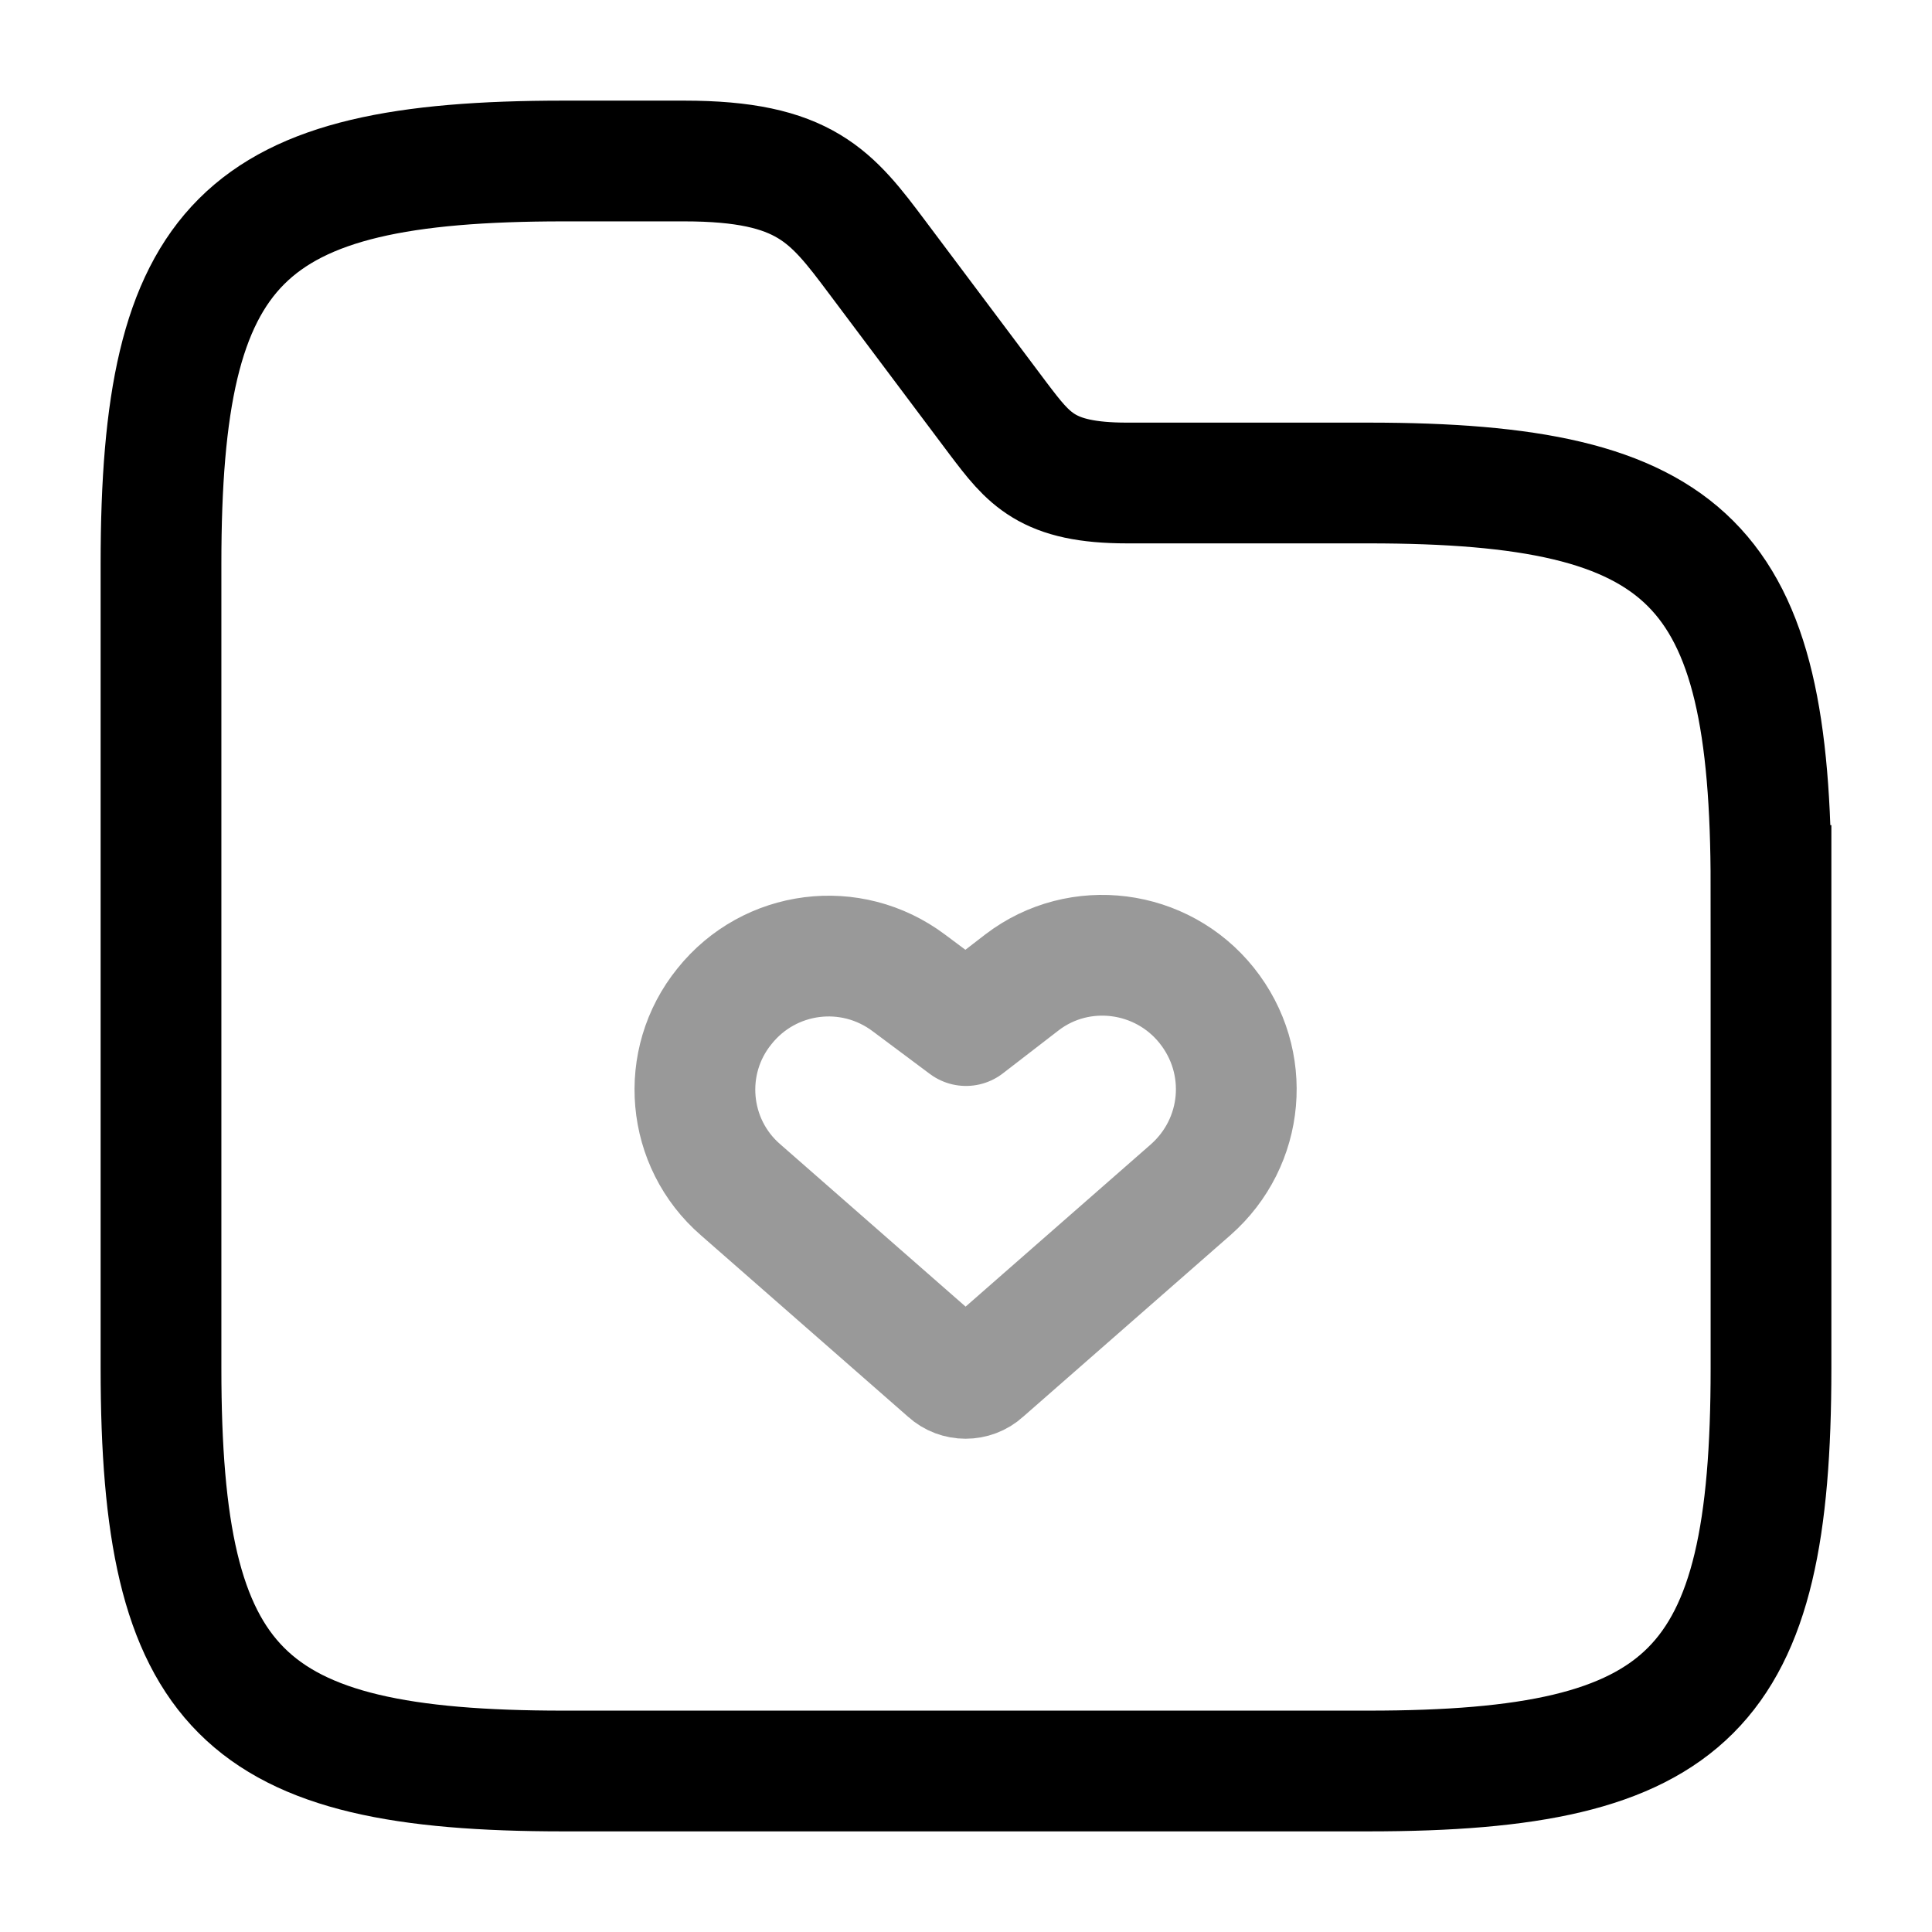 <svg viewBox="0 0 24 24" fill="none"><path stroke="currentColor" stroke-linecap="round" stroke-linejoin="round" stroke-width="1.5" d="m9.2 14.78 2.58 2.26c.12.11.31.11.43 0l2.58-2.26c.67-.59.76-1.59.2-2.29s-1.58-.83-2.29-.29l-.7.54-.71-.53c-.72-.54-1.73-.41-2.29.29-.56.69-.47 1.7.2 2.28Z" opacity=".4"/><path stroke="currentColor" stroke-miterlimit="10" stroke-width="1.5" d="M22 11v6c0 4-1 5-5 5H7c-4 0-5-1-5-5V7c0-4 1-5 5-5h1.5c1.5 0 1.83.44 2.4 1.2l1.5 2c.38.5.6.8 1.6.8h3c4 0 5 1 5 5Z"/></svg>